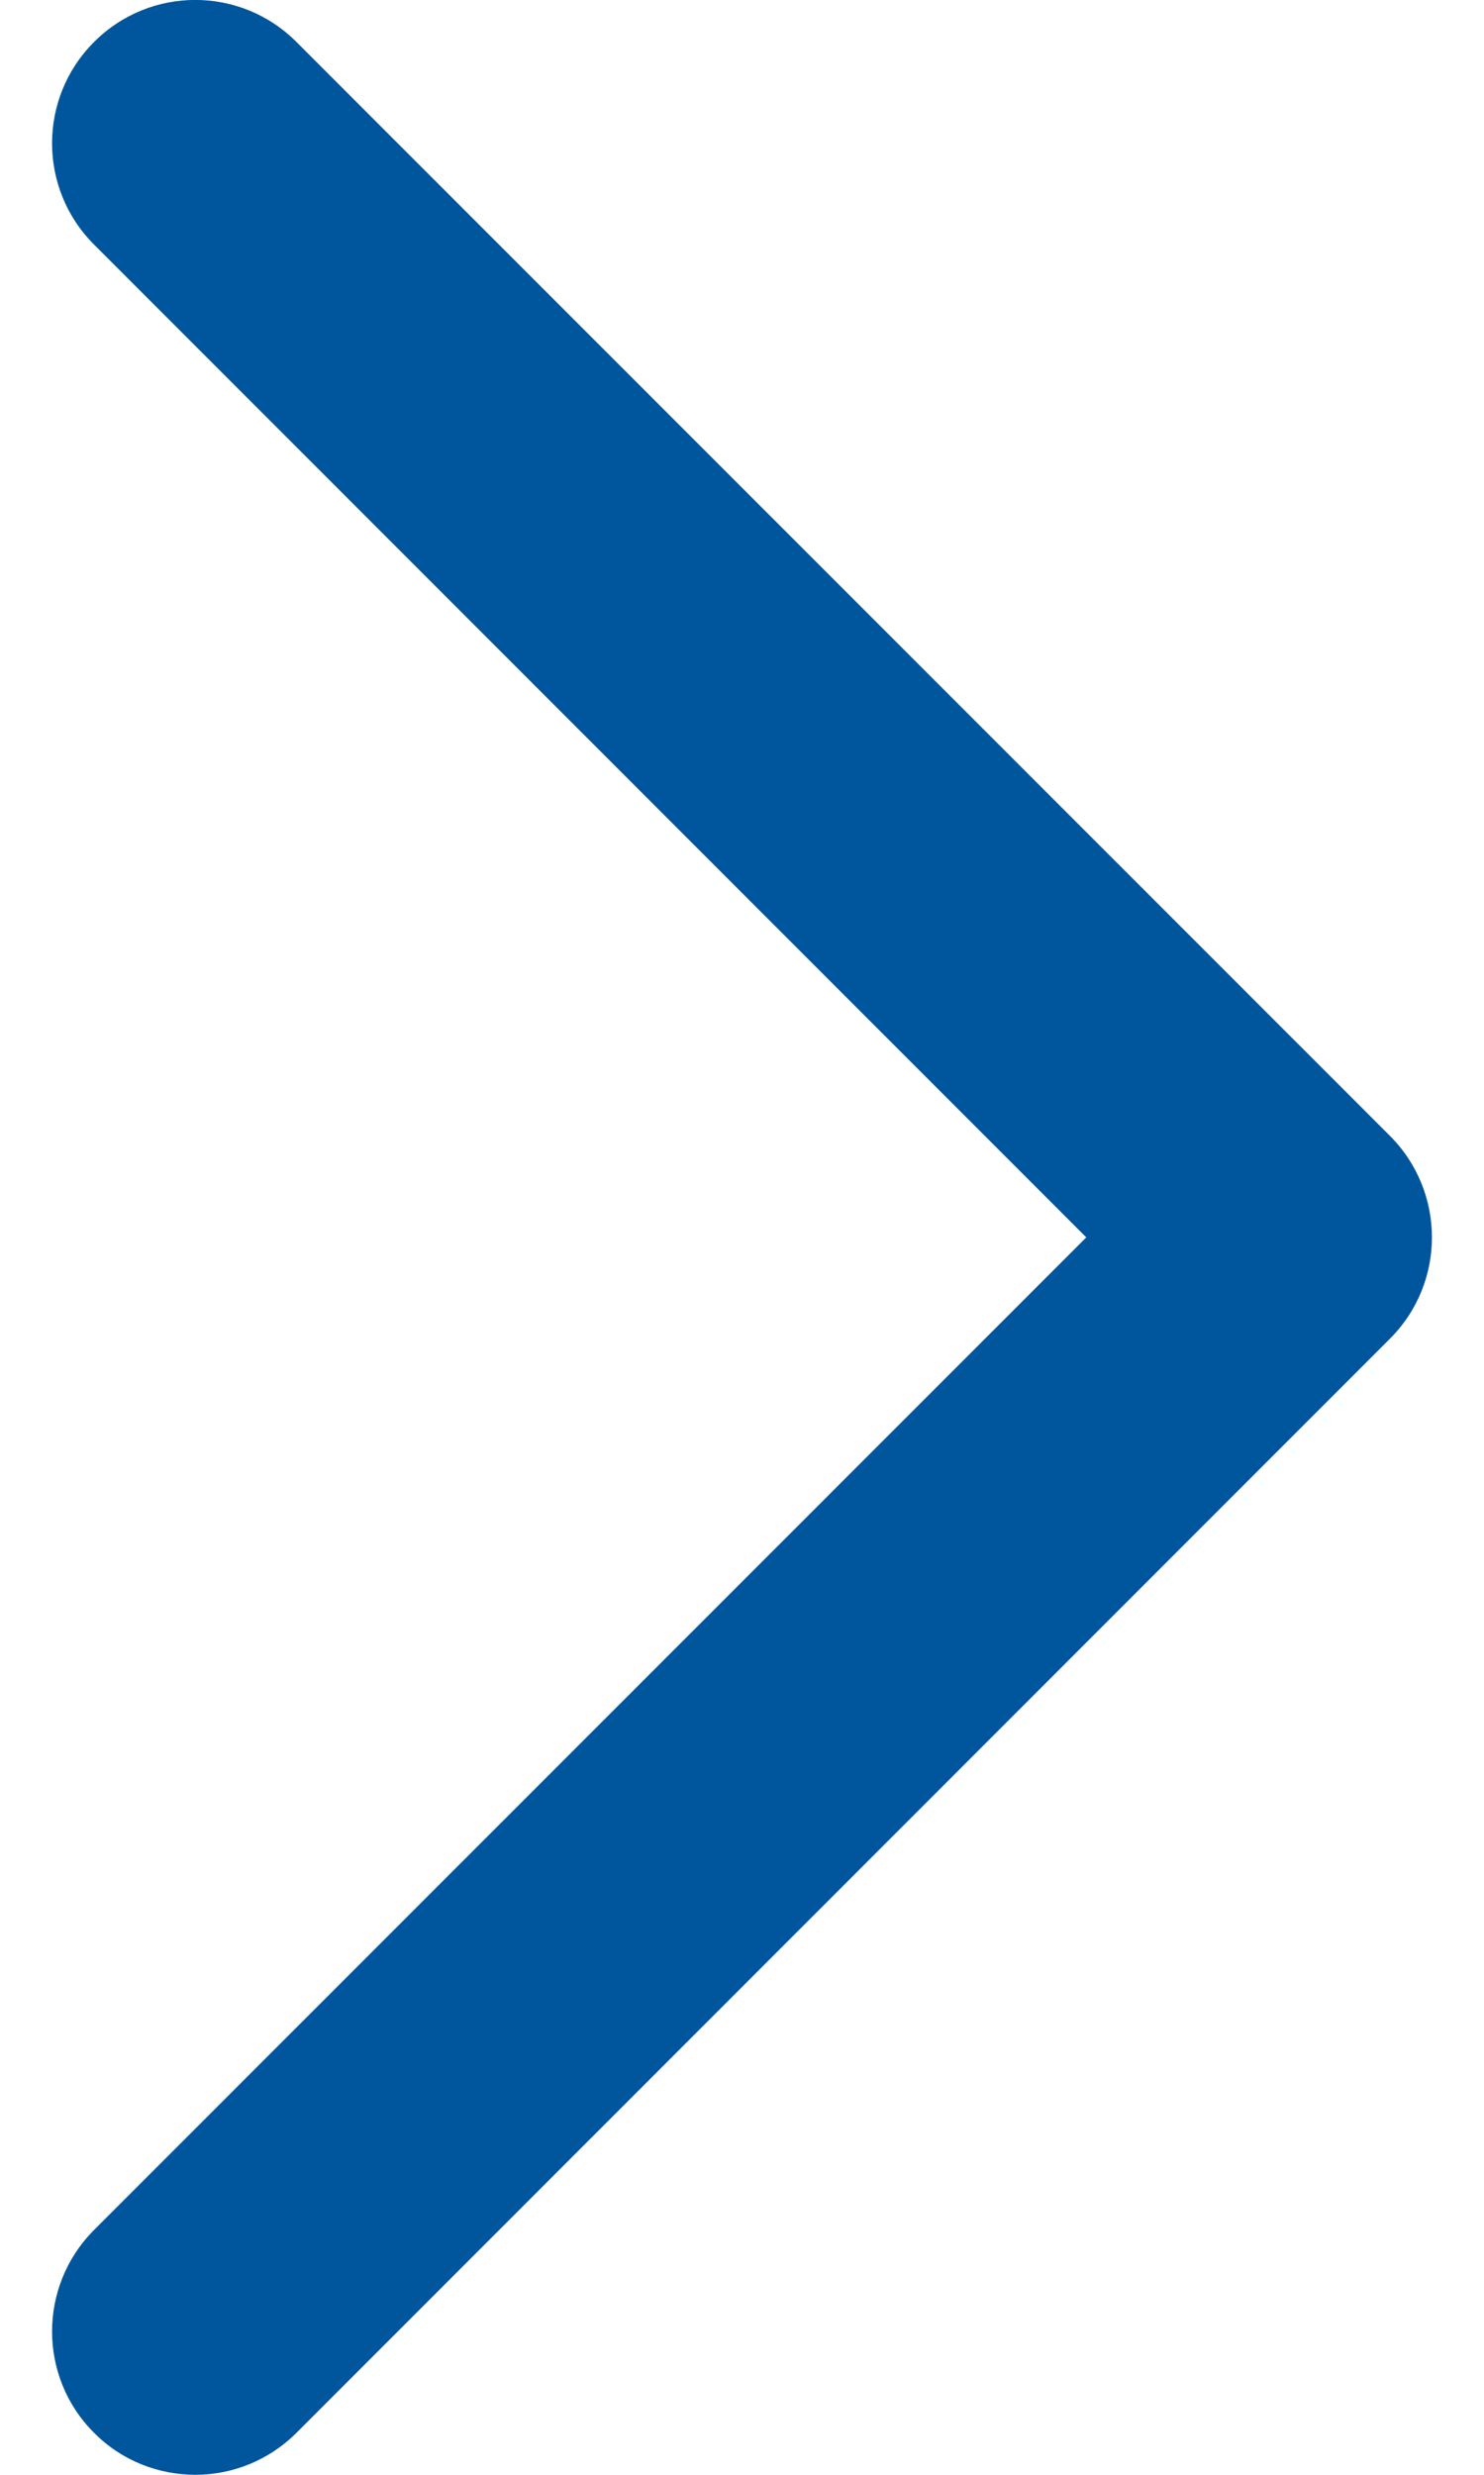<svg width="6" height="10" viewBox="0 0 6 10" fill="none" xmlns="http://www.w3.org/2000/svg">
<path d="M0.79 10C0.642 10 0.493 9.944 0.38 9.83C0.154 9.604 0.154 9.238 0.38 9.011L4.392 5L0.38 0.988C0.154 0.762 0.154 0.396 0.38 0.17C0.606 -0.057 0.973 -0.057 1.199 0.17L5.62 4.59C5.846 4.817 5.846 5.183 5.62 5.409L1.199 9.83C1.086 9.943 0.938 10 0.79 10Z" fill="#00569D"/>
</svg>
